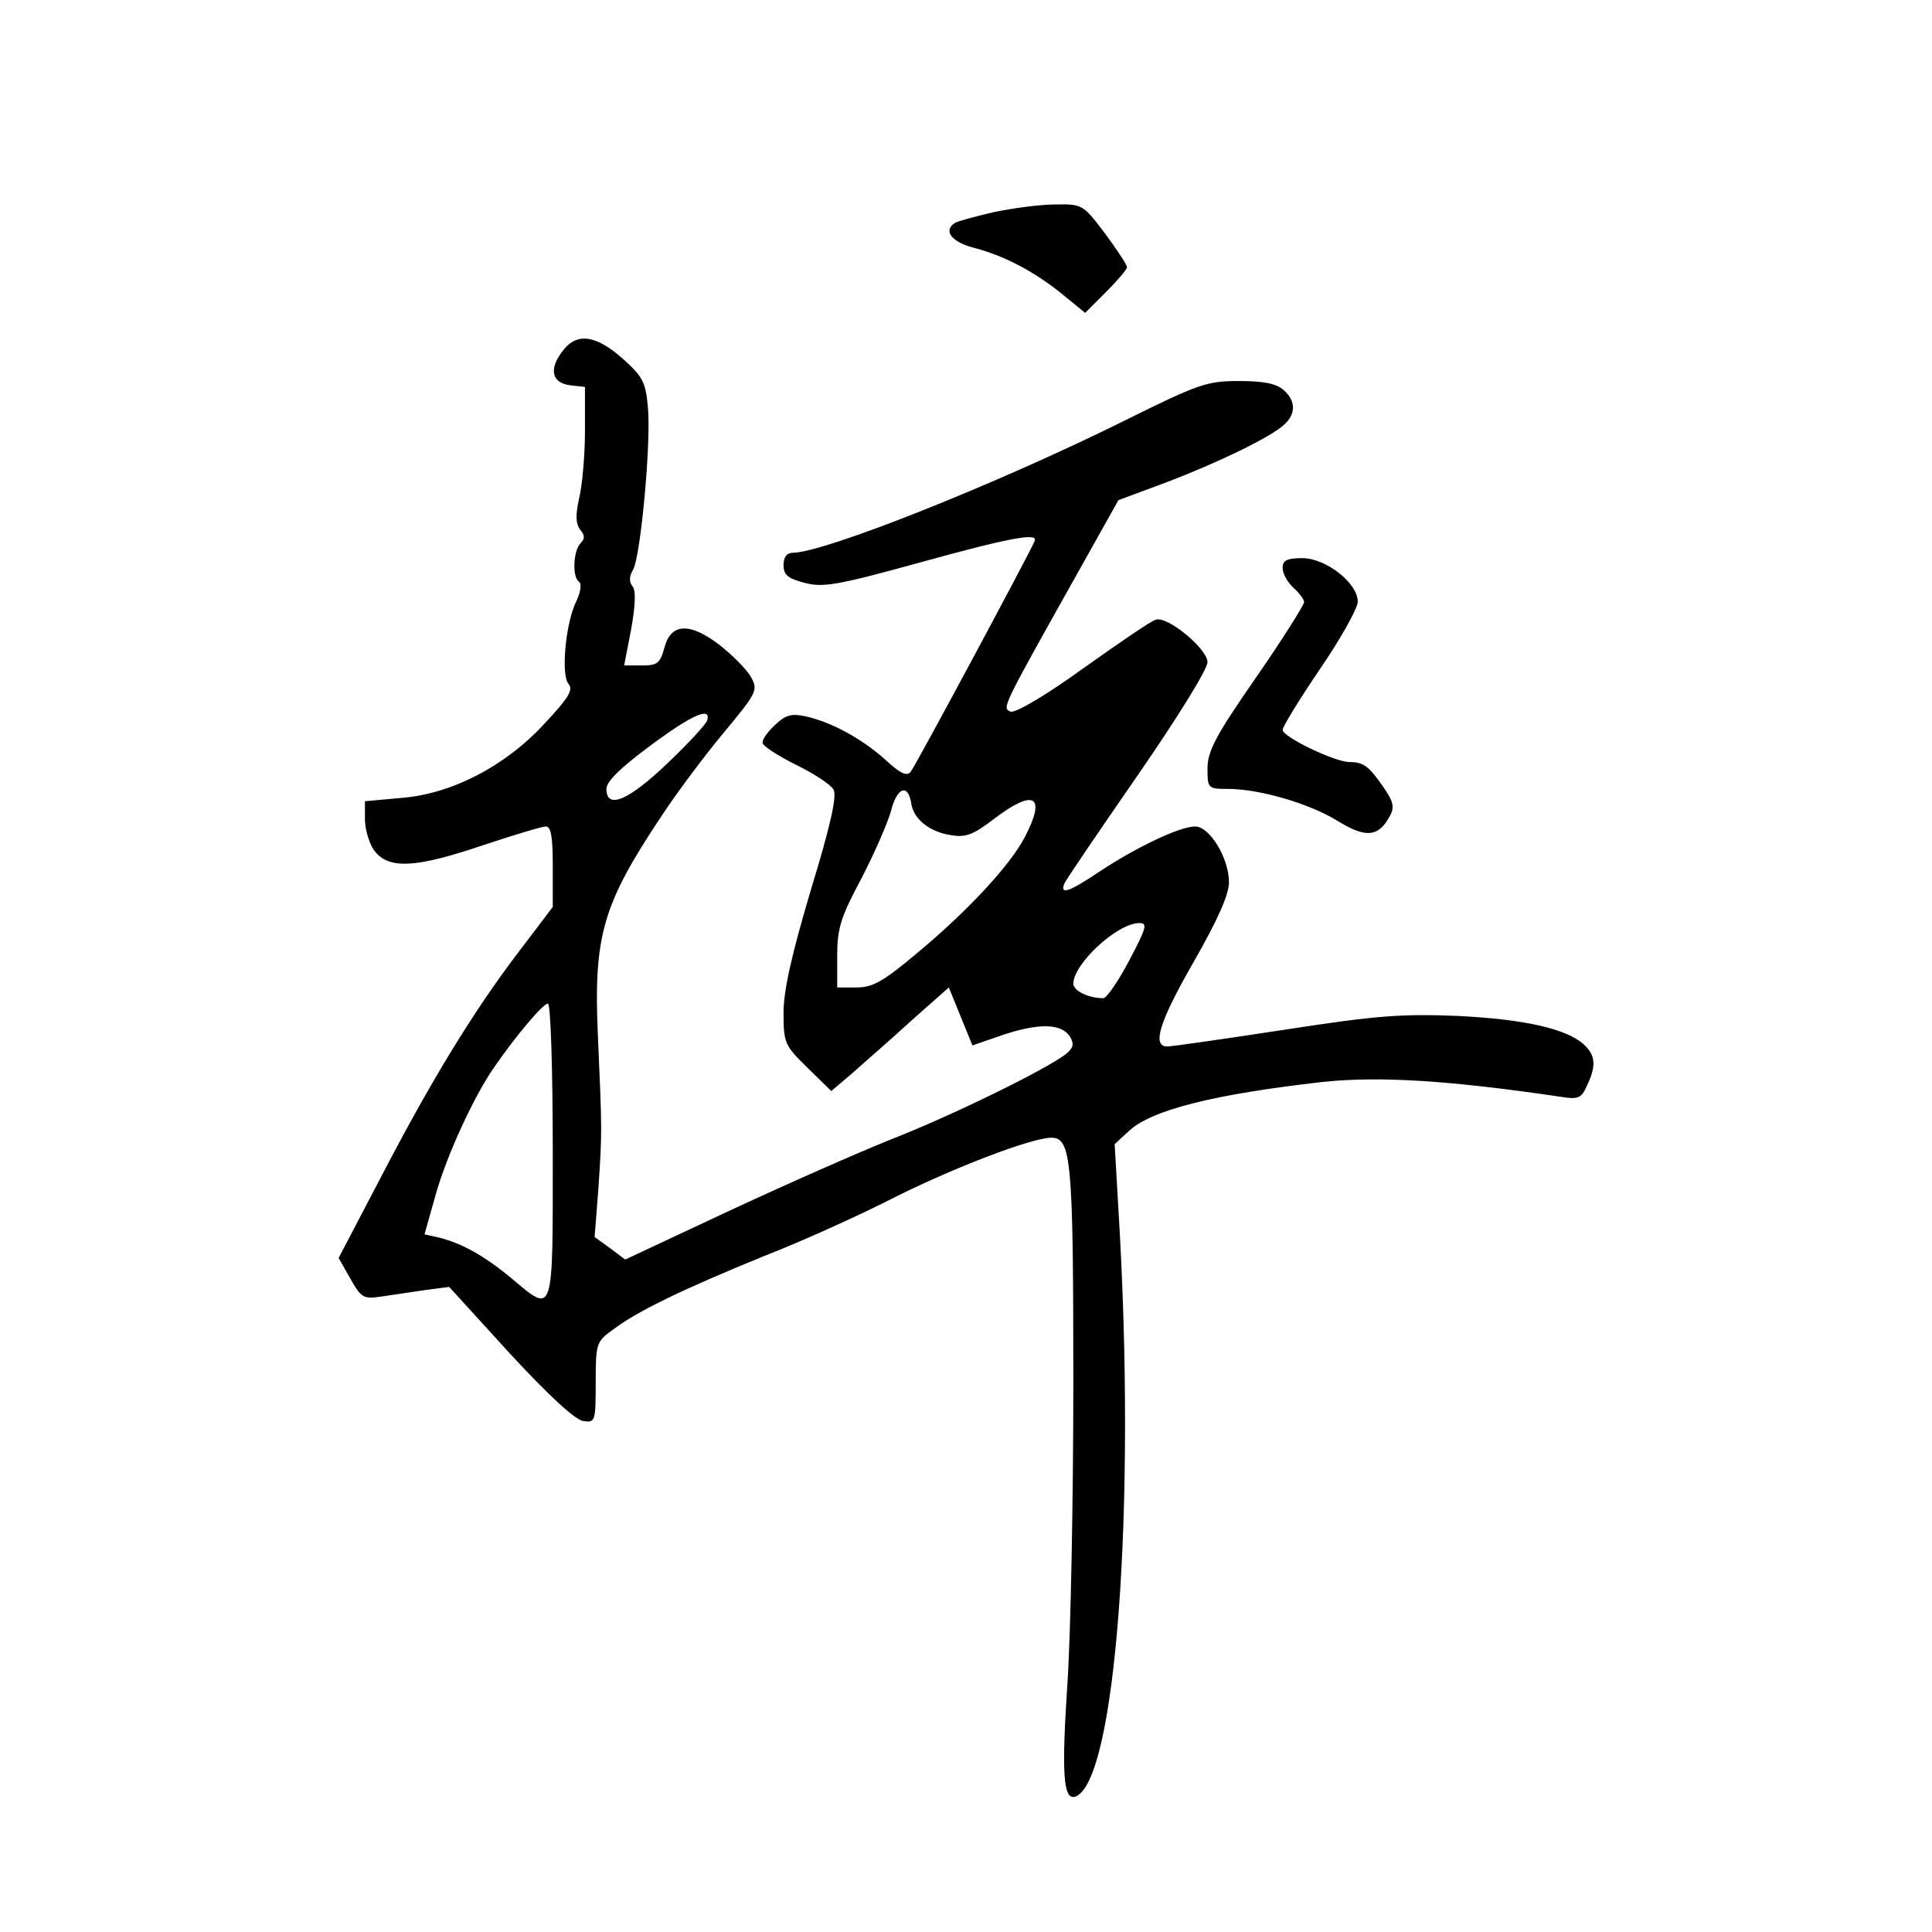 <?xml version="1.0" standalone="no"?>
<!DOCTYPE svg PUBLIC "-//W3C//DTD SVG 20010904//EN"
 "http://www.w3.org/TR/2001/REC-SVG-20010904/DTD/svg10.dtd">
<svg version="1.0" xmlns="http://www.w3.org/2000/svg"
 width="360pt" height="360pt" viewBox="0 0 360 360"
 preserveAspectRatio="xMidYMid meet">
<g transform="translate(0,360) scale(0.1,-0.1)"
fill="#000000" stroke="none">
<path d="M1853 3205 c-35 -8 -67 -17 -73 -20 -23 -14 -8 -35 32 -46 59 -15
115 -45 166 -86 l44 -36 39 39 c21 21 39 42 39 46 0 5 -19 33 -41 63 -41 54
-42 55 -93 54 -28 0 -79 -7 -113 -14z"/>
<path d="M1047 2944 c-25 -33 -18 -58 16 -62 l27 -3 0 -82 c0 -45 -5 -102 -11
-126 -7 -32 -6 -47 2 -58 9 -10 9 -17 1 -25 -14 -14 -16 -64 -3 -72 5 -4 3
-18 -4 -34 -21 -40 -30 -138 -16 -156 10 -11 1 -26 -45 -75 -73 -79 -173 -131
-268 -138 l-66 -6 0 -36 c1 -20 9 -46 19 -58 27 -33 77 -30 201 12 57 19 110
35 117 35 10 0 13 -20 13 -75 l0 -75 -63 -83 c-84 -110 -164 -241 -258 -422
l-78 -149 22 -39 c20 -35 24 -38 57 -33 19 3 56 8 81 12 l46 6 113 -124 c73
-79 122 -124 137 -126 22 -3 23 -1 23 72 0 73 1 76 33 99 45 34 130 75 282
137 72 28 182 78 246 111 111 55 252 109 288 109 37 0 41 -40 41 -454 0 -220
-5 -474 -11 -563 -11 -166 -8 -217 14 -211 76 24 115 539 81 1095 l-7 121 26
24 c42 40 160 69 362 92 106 11 235 3 445 -28 31 -5 37 -2 47 21 18 37 16 57
-6 77 -32 29 -111 47 -236 53 -103 4 -149 1 -323 -26 -111 -17 -209 -31 -217
-31 -29 0 -15 46 50 159 44 77 65 124 65 147 0 45 -36 104 -63 104 -29 0 -112
-40 -178 -84 -57 -38 -74 -44 -66 -23 2 6 64 97 136 201 74 107 131 199 131
212 0 25 -76 88 -97 79 -8 -2 -68 -43 -134 -90 -72 -52 -127 -84 -136 -81 -16
7 -17 5 122 253 l79 141 86 32 c98 37 197 85 222 108 23 20 23 45 0 65 -13 12
-37 17 -83 17 -60 0 -75 -5 -214 -74 -242 -120 -558 -245 -617 -246 -12 0 -18
-8 -18 -23 0 -18 8 -25 39 -33 34 -9 60 -5 212 37 170 47 224 57 217 41 -9
-22 -222 -419 -231 -430 -7 -9 -19 -4 -48 23 -44 39 -99 69 -147 80 -27 6 -38
3 -58 -16 -13 -12 -24 -27 -23 -33 0 -6 28 -24 62 -41 33 -16 65 -37 70 -46 7
-11 -5 -66 -42 -187 -36 -121 -51 -188 -51 -229 0 -56 2 -61 44 -102 l45 -44
40 34 c21 19 71 62 109 97 l70 62 22 -54 22 -54 58 20 c67 22 108 21 124 -4 8
-14 6 -21 -9 -33 -40 -30 -216 -116 -327 -159 -62 -25 -198 -85 -303 -134
l-190 -89 -28 21 -29 21 7 90 c7 105 7 107 -1 287 -8 185 9 243 119 408 27 41
79 111 115 154 63 76 65 80 51 105 -8 14 -34 40 -58 59 -56 43 -91 41 -103 -5
-8 -29 -13 -33 -42 -33 l-33 0 13 67 c8 45 9 72 3 80 -7 8 -7 19 1 32 14 27
34 241 27 305 -4 44 -10 55 -47 88 -51 45 -87 49 -113 12z m271 -686 c-2 -7
-35 -43 -74 -80 -73 -70 -114 -87 -114 -48 0 14 27 40 81 80 78 58 114 74 107
48z m380 -155 c4 -29 34 -53 73 -59 28 -5 42 0 81 30 75 57 98 44 58 -33 -26
-51 -105 -137 -200 -216 -64 -54 -84 -65 -114 -65 l-36 0 0 59 c0 50 6 71 44
142 24 46 49 103 56 127 11 45 32 53 38 15z m406 -293 c-20 -38 -42 -70 -48
-70 -28 0 -56 14 -56 27 0 37 82 113 123 113 16 0 13 -9 -19 -70z m-1074 -355
c0 -312 3 -304 -78 -236 -51 42 -91 64 -134 75 l-27 6 20 71 c20 73 72 187
111 242 40 58 90 117 99 117 5 0 9 -123 9 -275z"/>
<path d="M2390 2542 c0 -11 9 -27 20 -37 11 -10 20 -22 20 -27 0 -5 -40 -69
-90 -141 -75 -108 -90 -137 -90 -169 0 -37 1 -38 38 -38 58 0 152 -27 205 -60
52 -32 76 -30 97 10 9 16 6 27 -12 53 -27 39 -37 47 -63 47 -28 0 -125 47
-125 60 0 6 32 58 70 114 39 57 70 113 70 125 0 34 -58 80 -102 81 -30 0 -38
-4 -38 -18z"/>
</g>
</svg>
